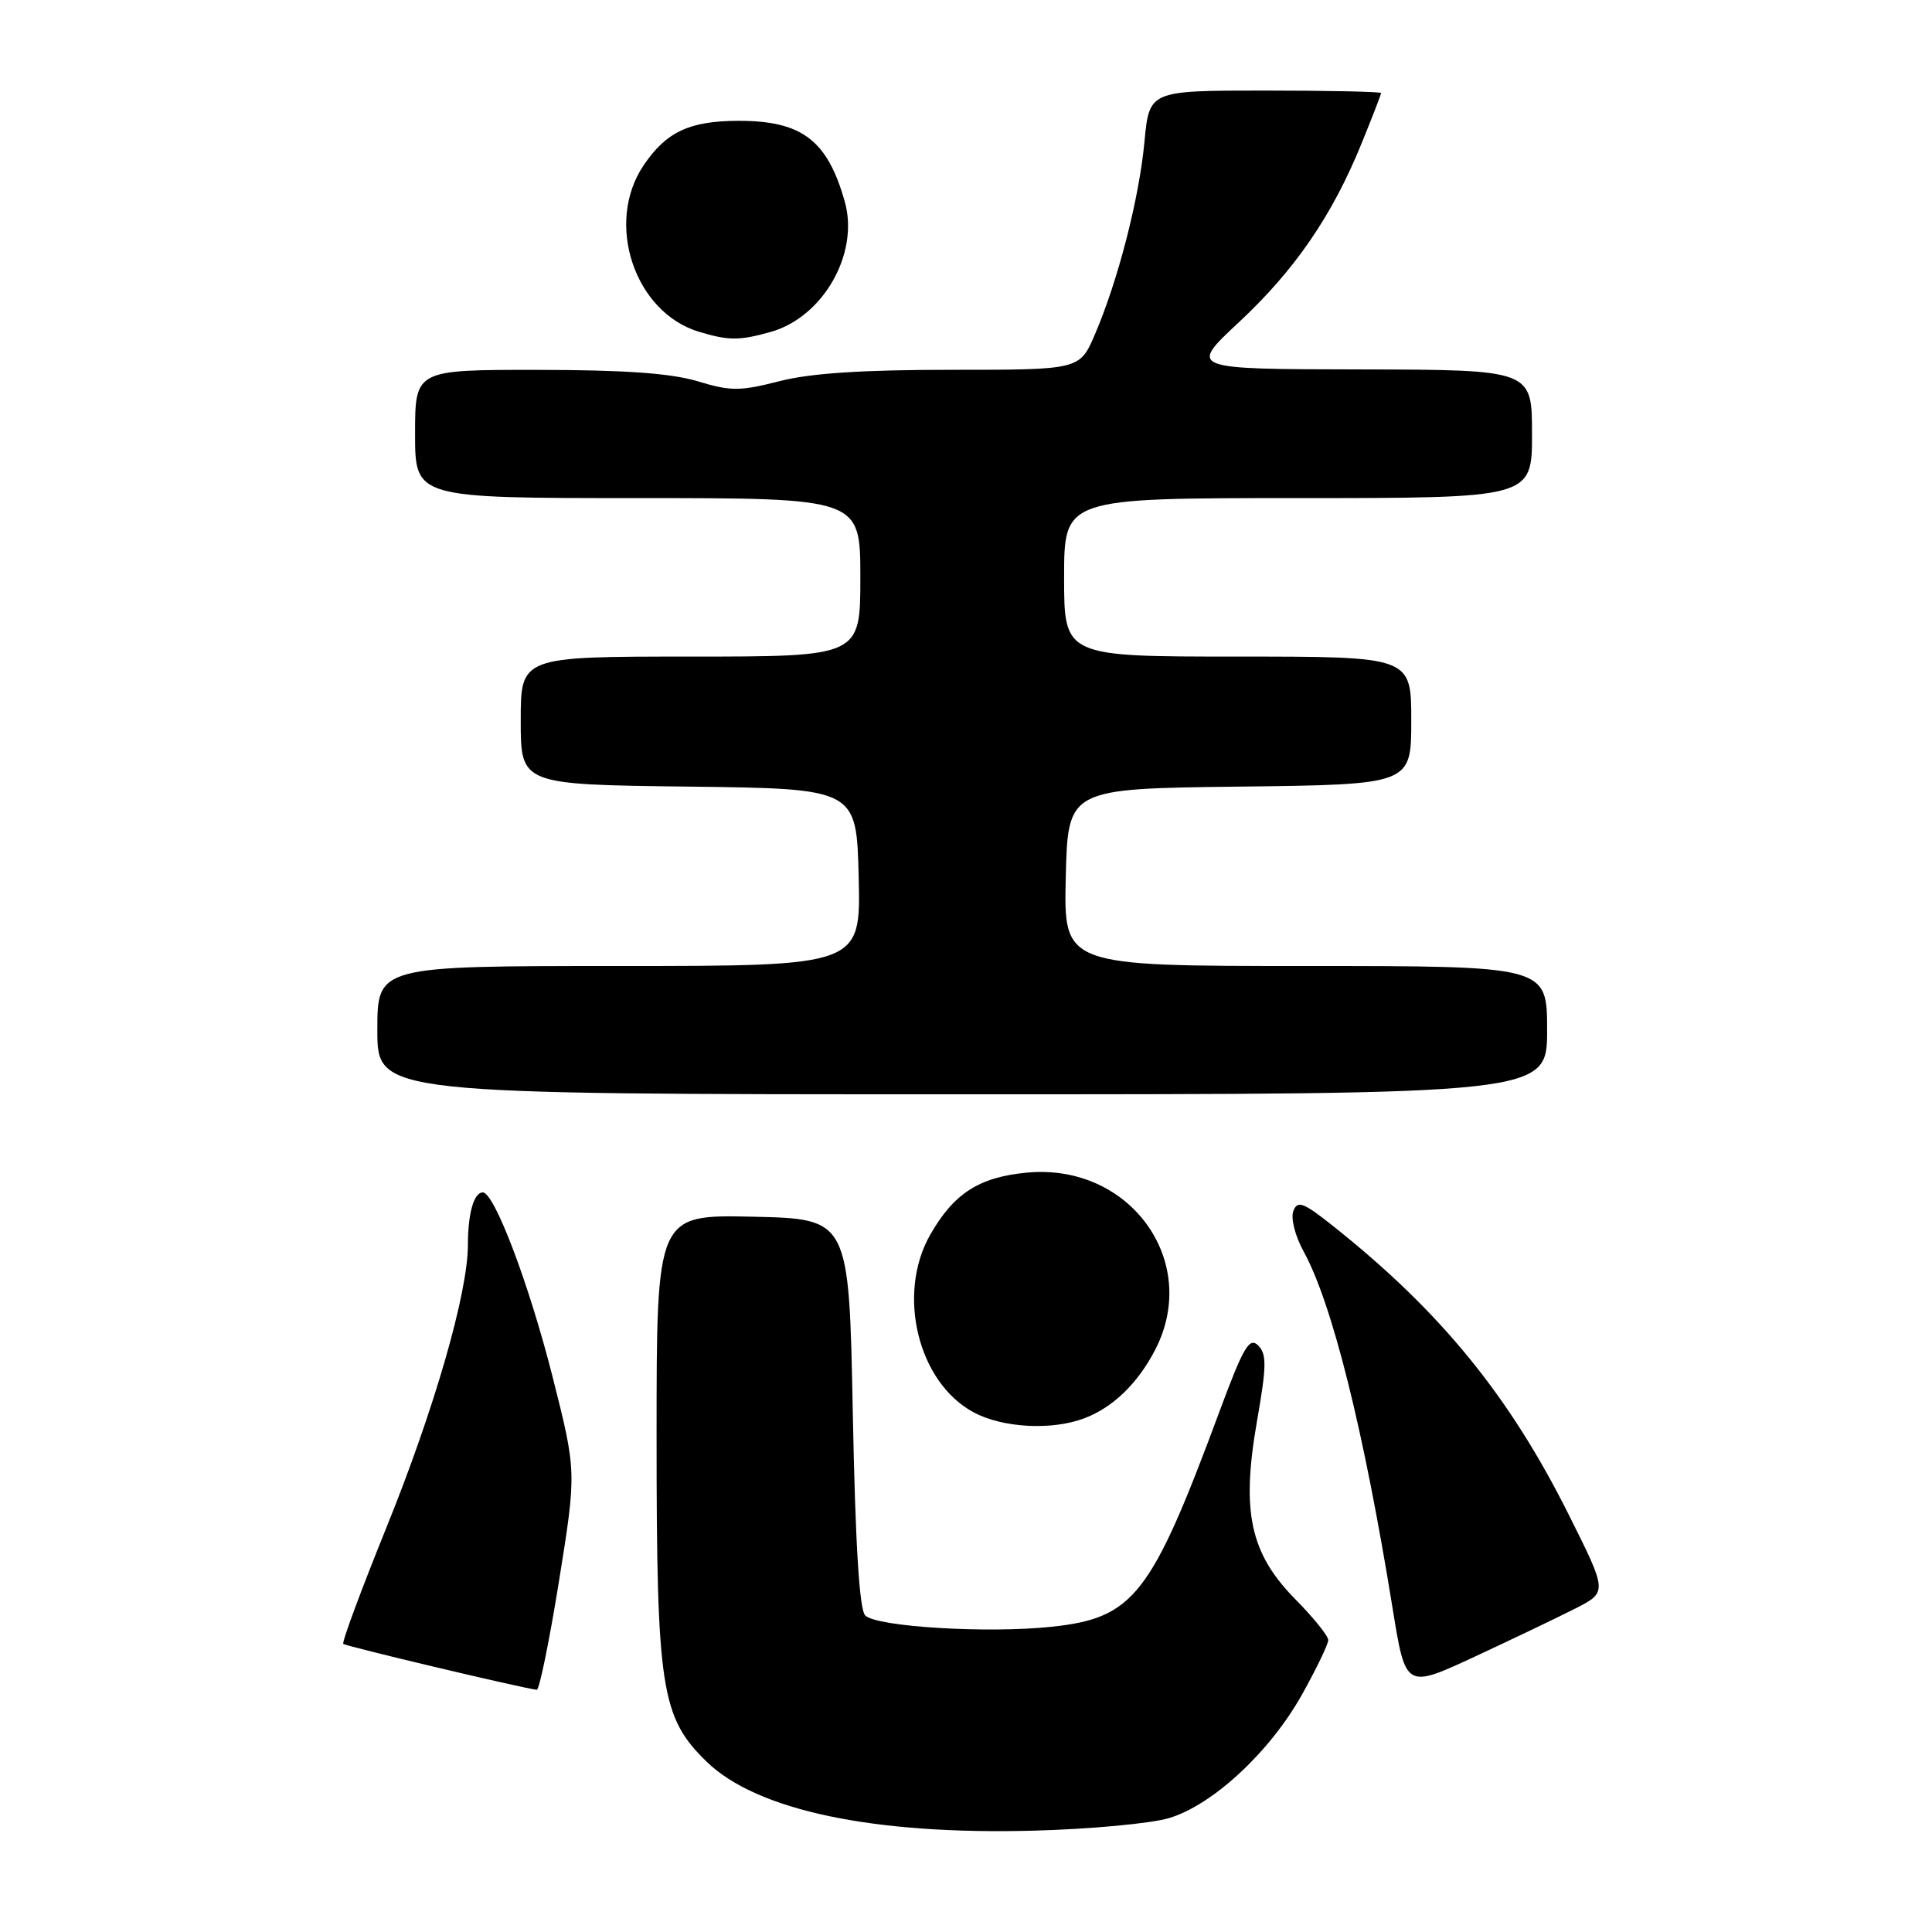 <?xml version="1.0" encoding="UTF-8" standalone="no"?>
<!DOCTYPE svg PUBLIC "-//W3C//DTD SVG 1.1//EN" "http://www.w3.org/Graphics/SVG/1.1/DTD/svg11.dtd" >
<svg xmlns="http://www.w3.org/2000/svg" xmlns:xlink="http://www.w3.org/1999/xlink" version="1.1" viewBox="0 0 256 256">
 <g >
 <path fill="currentColor"
d=" M 154.89 240.91 C 160.70 239.17 168.25 232.16 172.51 224.56 C 174.43 221.12 176.00 217.86 176.00 217.32 C 176.00 216.77 174.04 214.34 171.63 211.90 C 165.65 205.83 164.46 200.34 166.55 188.35 C 167.84 180.99 167.86 179.43 166.71 178.28 C 165.55 177.12 164.75 178.49 161.55 187.13 C 152.53 211.44 150.23 214.39 139.38 215.55 C 130.91 216.46 116.17 215.57 114.65 214.06 C 113.87 213.27 113.34 204.69 113.00 187.20 C 112.50 161.50 112.50 161.50 99.75 161.22 C 87.00 160.94 87.00 160.94 87.00 190.29 C 87.00 223.78 87.58 227.55 93.64 233.44 C 100.29 239.90 115.76 243.15 137.04 242.57 C 144.49 242.37 152.52 241.62 154.89 240.91 Z  M 74.07 209.50 C 76.40 195.00 76.40 195.00 73.21 182.40 C 70.12 170.18 65.51 158.00 63.97 158.00 C 62.79 158.00 62.00 160.80 62.00 164.95 C 62.00 171.32 57.54 186.77 51.17 202.49 C 47.84 210.72 45.28 217.61 45.49 217.82 C 45.79 218.13 68.73 223.58 71.12 223.91 C 71.46 223.96 72.79 217.47 74.07 209.50 Z  M 208.75 213.13 C 213.00 210.96 213.00 210.96 207.88 200.73 C 200.01 184.97 190.91 173.81 176.76 162.55 C 172.70 159.31 171.93 159.02 171.37 160.47 C 171.01 161.42 171.61 163.78 172.74 165.83 C 176.52 172.72 180.71 189.50 184.53 213.13 C 186.25 223.77 186.25 223.77 195.38 219.53 C 200.39 217.20 206.41 214.32 208.75 213.13 Z  M 143.68 187.93 C 147.48 186.50 150.80 183.27 153.10 178.79 C 159.11 167.07 149.66 154.08 136.06 155.38 C 129.73 155.98 126.40 158.12 123.27 163.59 C 118.77 171.46 121.63 183.19 129.01 187.14 C 132.86 189.21 139.39 189.56 143.68 187.93 Z  M 205.00 136.50 C 205.00 128.00 205.00 128.00 172.97 128.00 C 140.94 128.00 140.94 128.00 141.22 116.25 C 141.50 104.50 141.50 104.50 164.25 104.23 C 187.00 103.96 187.00 103.96 187.00 95.48 C 187.00 87.00 187.00 87.00 164.00 87.00 C 141.00 87.00 141.00 87.00 141.00 76.50 C 141.00 66.00 141.00 66.00 172.00 66.00 C 203.00 66.00 203.00 66.00 203.00 57.50 C 203.00 49.00 203.00 49.00 180.25 48.95 C 157.50 48.91 157.50 48.91 164.16 42.70 C 171.55 35.82 176.55 28.54 180.42 18.99 C 181.84 15.51 183.00 12.51 183.00 12.33 C 183.00 12.15 176.09 12.00 167.64 12.00 C 152.29 12.00 152.29 12.00 151.65 18.75 C 150.95 26.27 148.16 37.13 145.09 44.29 C 143.07 49.00 143.07 49.00 126.12 49.00 C 114.27 49.00 107.39 49.45 103.27 50.51 C 98.03 51.85 96.83 51.85 92.44 50.52 C 88.93 49.46 82.80 49.02 71.25 49.01 C 55.00 49.00 55.00 49.00 55.00 57.50 C 55.00 66.00 55.00 66.00 84.50 66.00 C 114.00 66.00 114.00 66.00 114.00 76.50 C 114.00 87.00 114.00 87.00 91.50 87.00 C 69.00 87.00 69.00 87.00 69.00 95.48 C 69.00 103.96 69.00 103.96 91.25 104.23 C 113.50 104.50 113.50 104.50 113.78 116.25 C 114.06 128.00 114.06 128.00 82.03 128.00 C 50.00 128.00 50.00 128.00 50.00 136.50 C 50.00 145.00 50.00 145.00 127.50 145.00 C 205.00 145.00 205.00 145.00 205.00 136.50 Z  M 102.06 44.00 C 109.05 42.06 113.88 33.62 111.94 26.73 C 109.64 18.56 106.25 15.99 97.80 16.01 C 91.34 16.03 88.27 17.48 85.28 21.91 C 80.12 29.56 84.07 41.40 92.64 43.97 C 96.55 45.14 97.93 45.15 102.06 44.00 Z "/>
</g>
</svg>